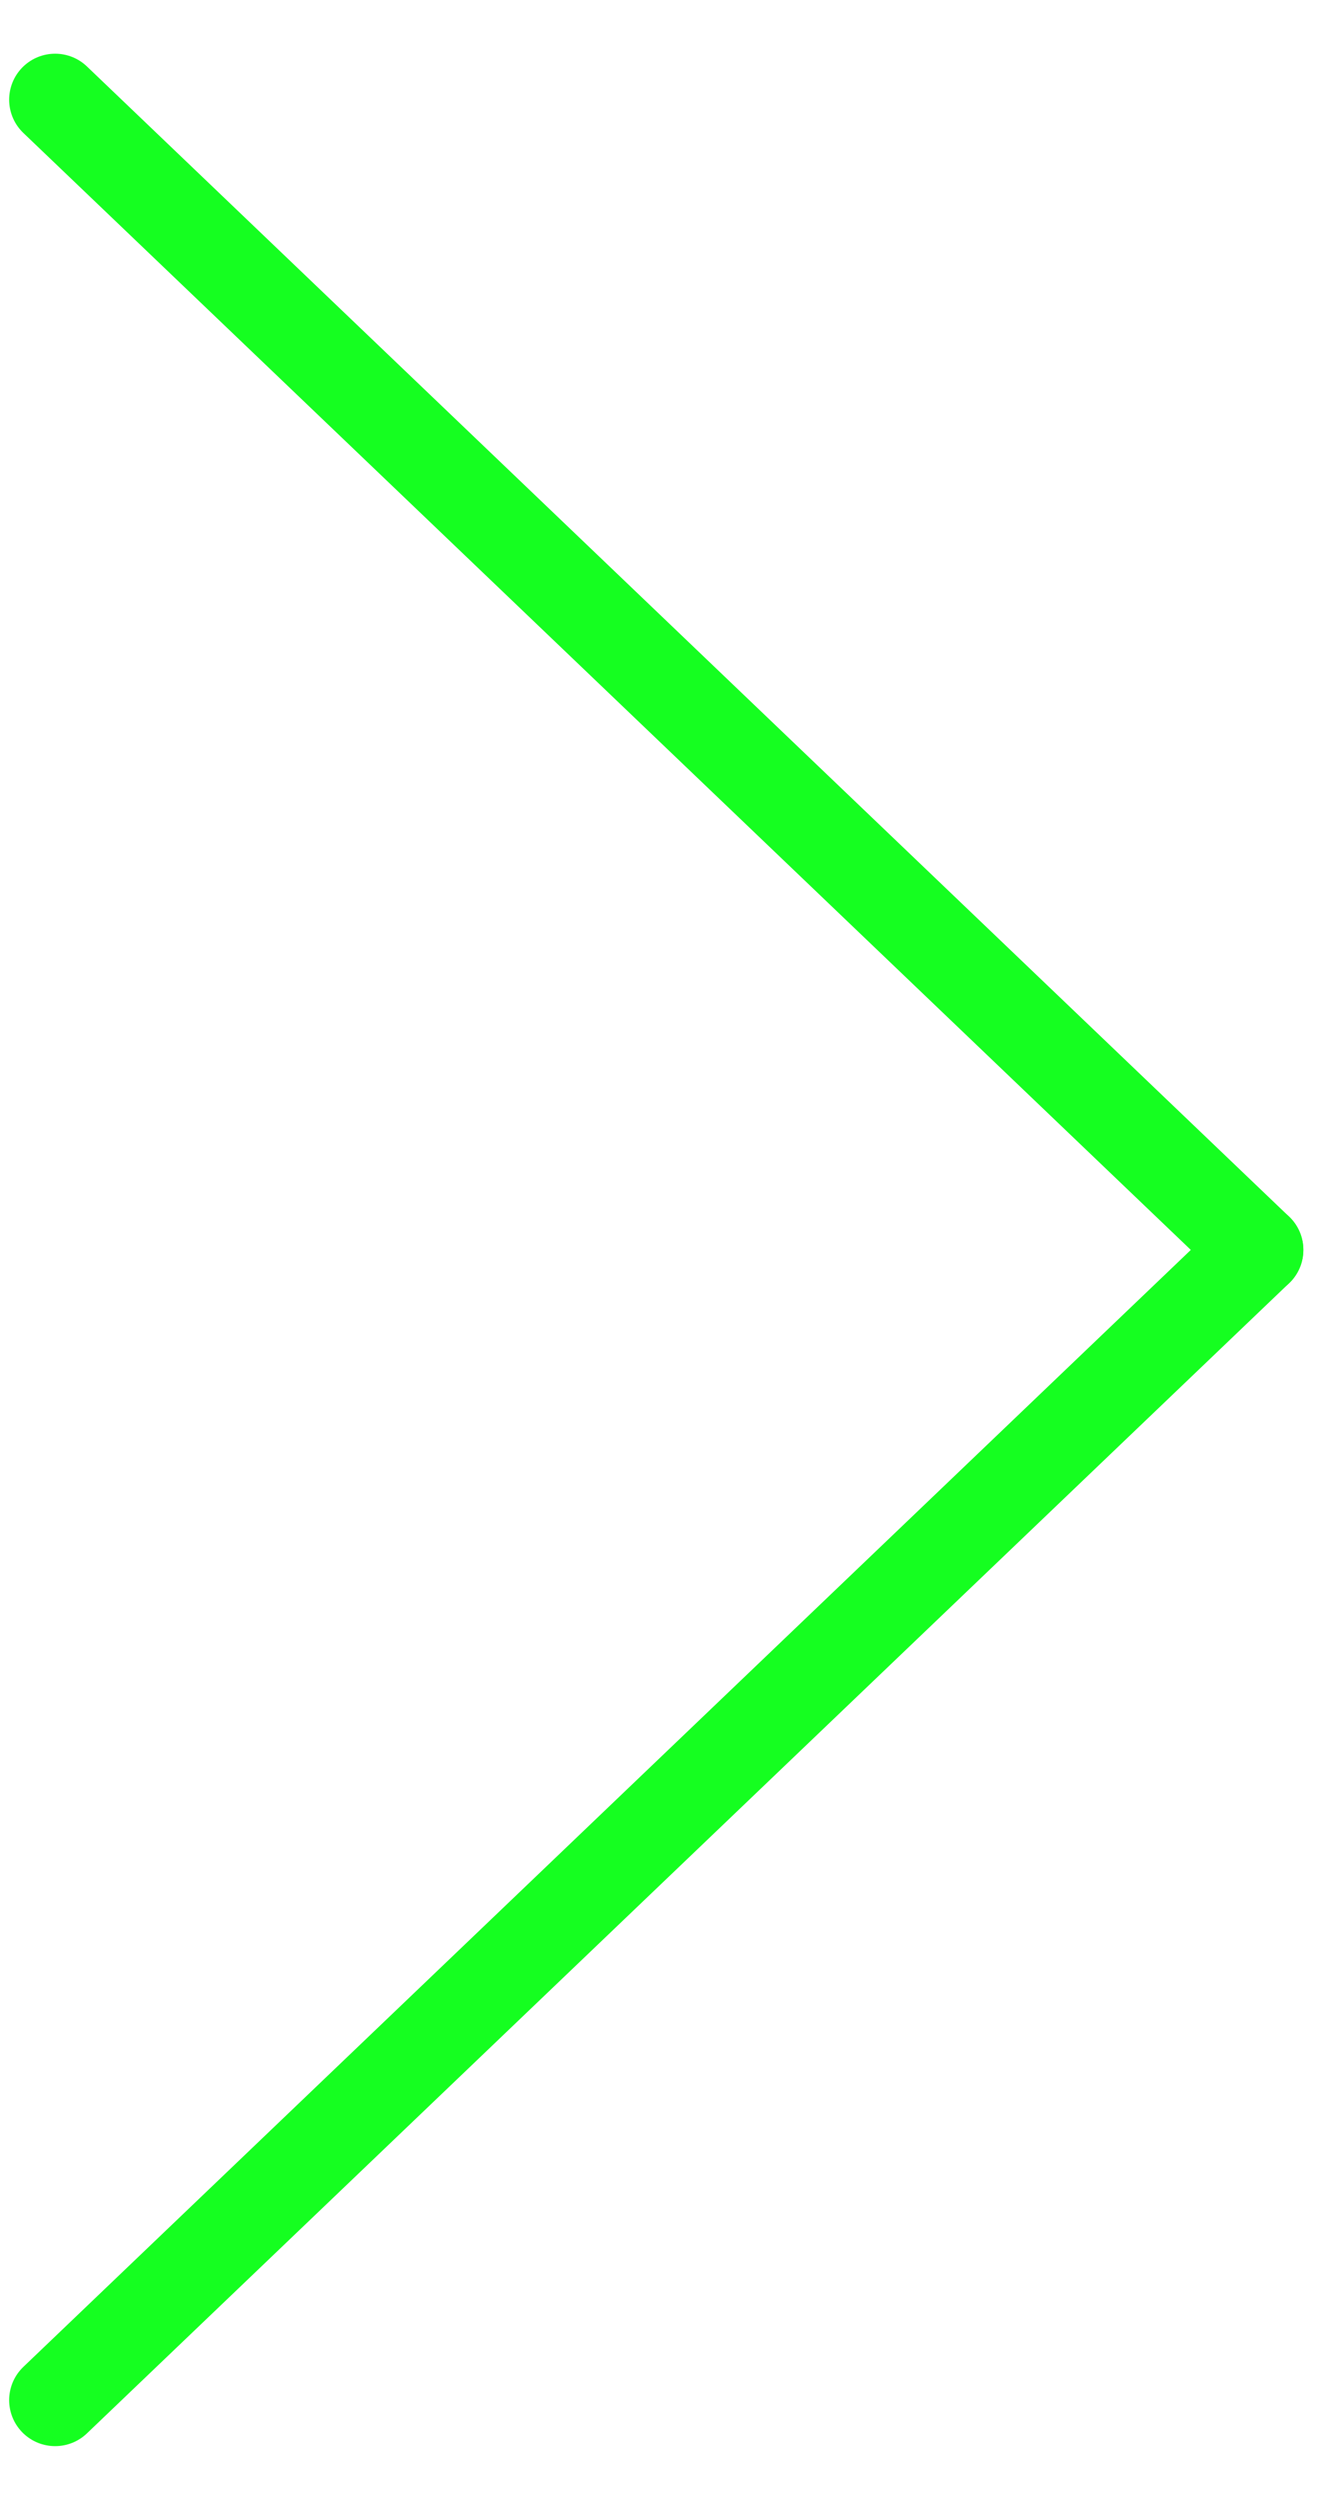 <?xml version="1.0" encoding="utf-8"?>
<!-- Generator: Adobe Illustrator 17.0.0, SVG Export Plug-In . SVG Version: 6.00 Build 0)  -->
<!DOCTYPE svg PUBLIC "-//W3C//DTD SVG 1.1//EN" "http://www.w3.org/Graphics/SVG/1.1/DTD/svg11.dtd">
<svg version="1.1" id="Layer_1" xmlns="http://www.w3.org/2000/svg" xmlns:xlink="http://www.w3.org/1999/xlink" x="0px" y="0px"
	 width="28.811px" height="54.333px" viewBox="0 0 28.811 54.333" enable-background="new 0 0 28.811 54.333" xml:space="preserve">
<g id="Layer_2">
</g>
<g>
	
		<line fill="none" stroke="#15FF20" stroke-width="2" stroke-linecap="round" stroke-linejoin="round" stroke-miterlimit="10" x1="1.199" y1="52.167" x2="27.34" y2="27.167"/>
	
		<line fill="none" stroke="#15FF20" stroke-width="2" stroke-linecap="round" stroke-linejoin="round" stroke-miterlimit="10" x1="27.34" y1="27.167" x2="1.199" y2="2.167"/>
</g>
</svg>
